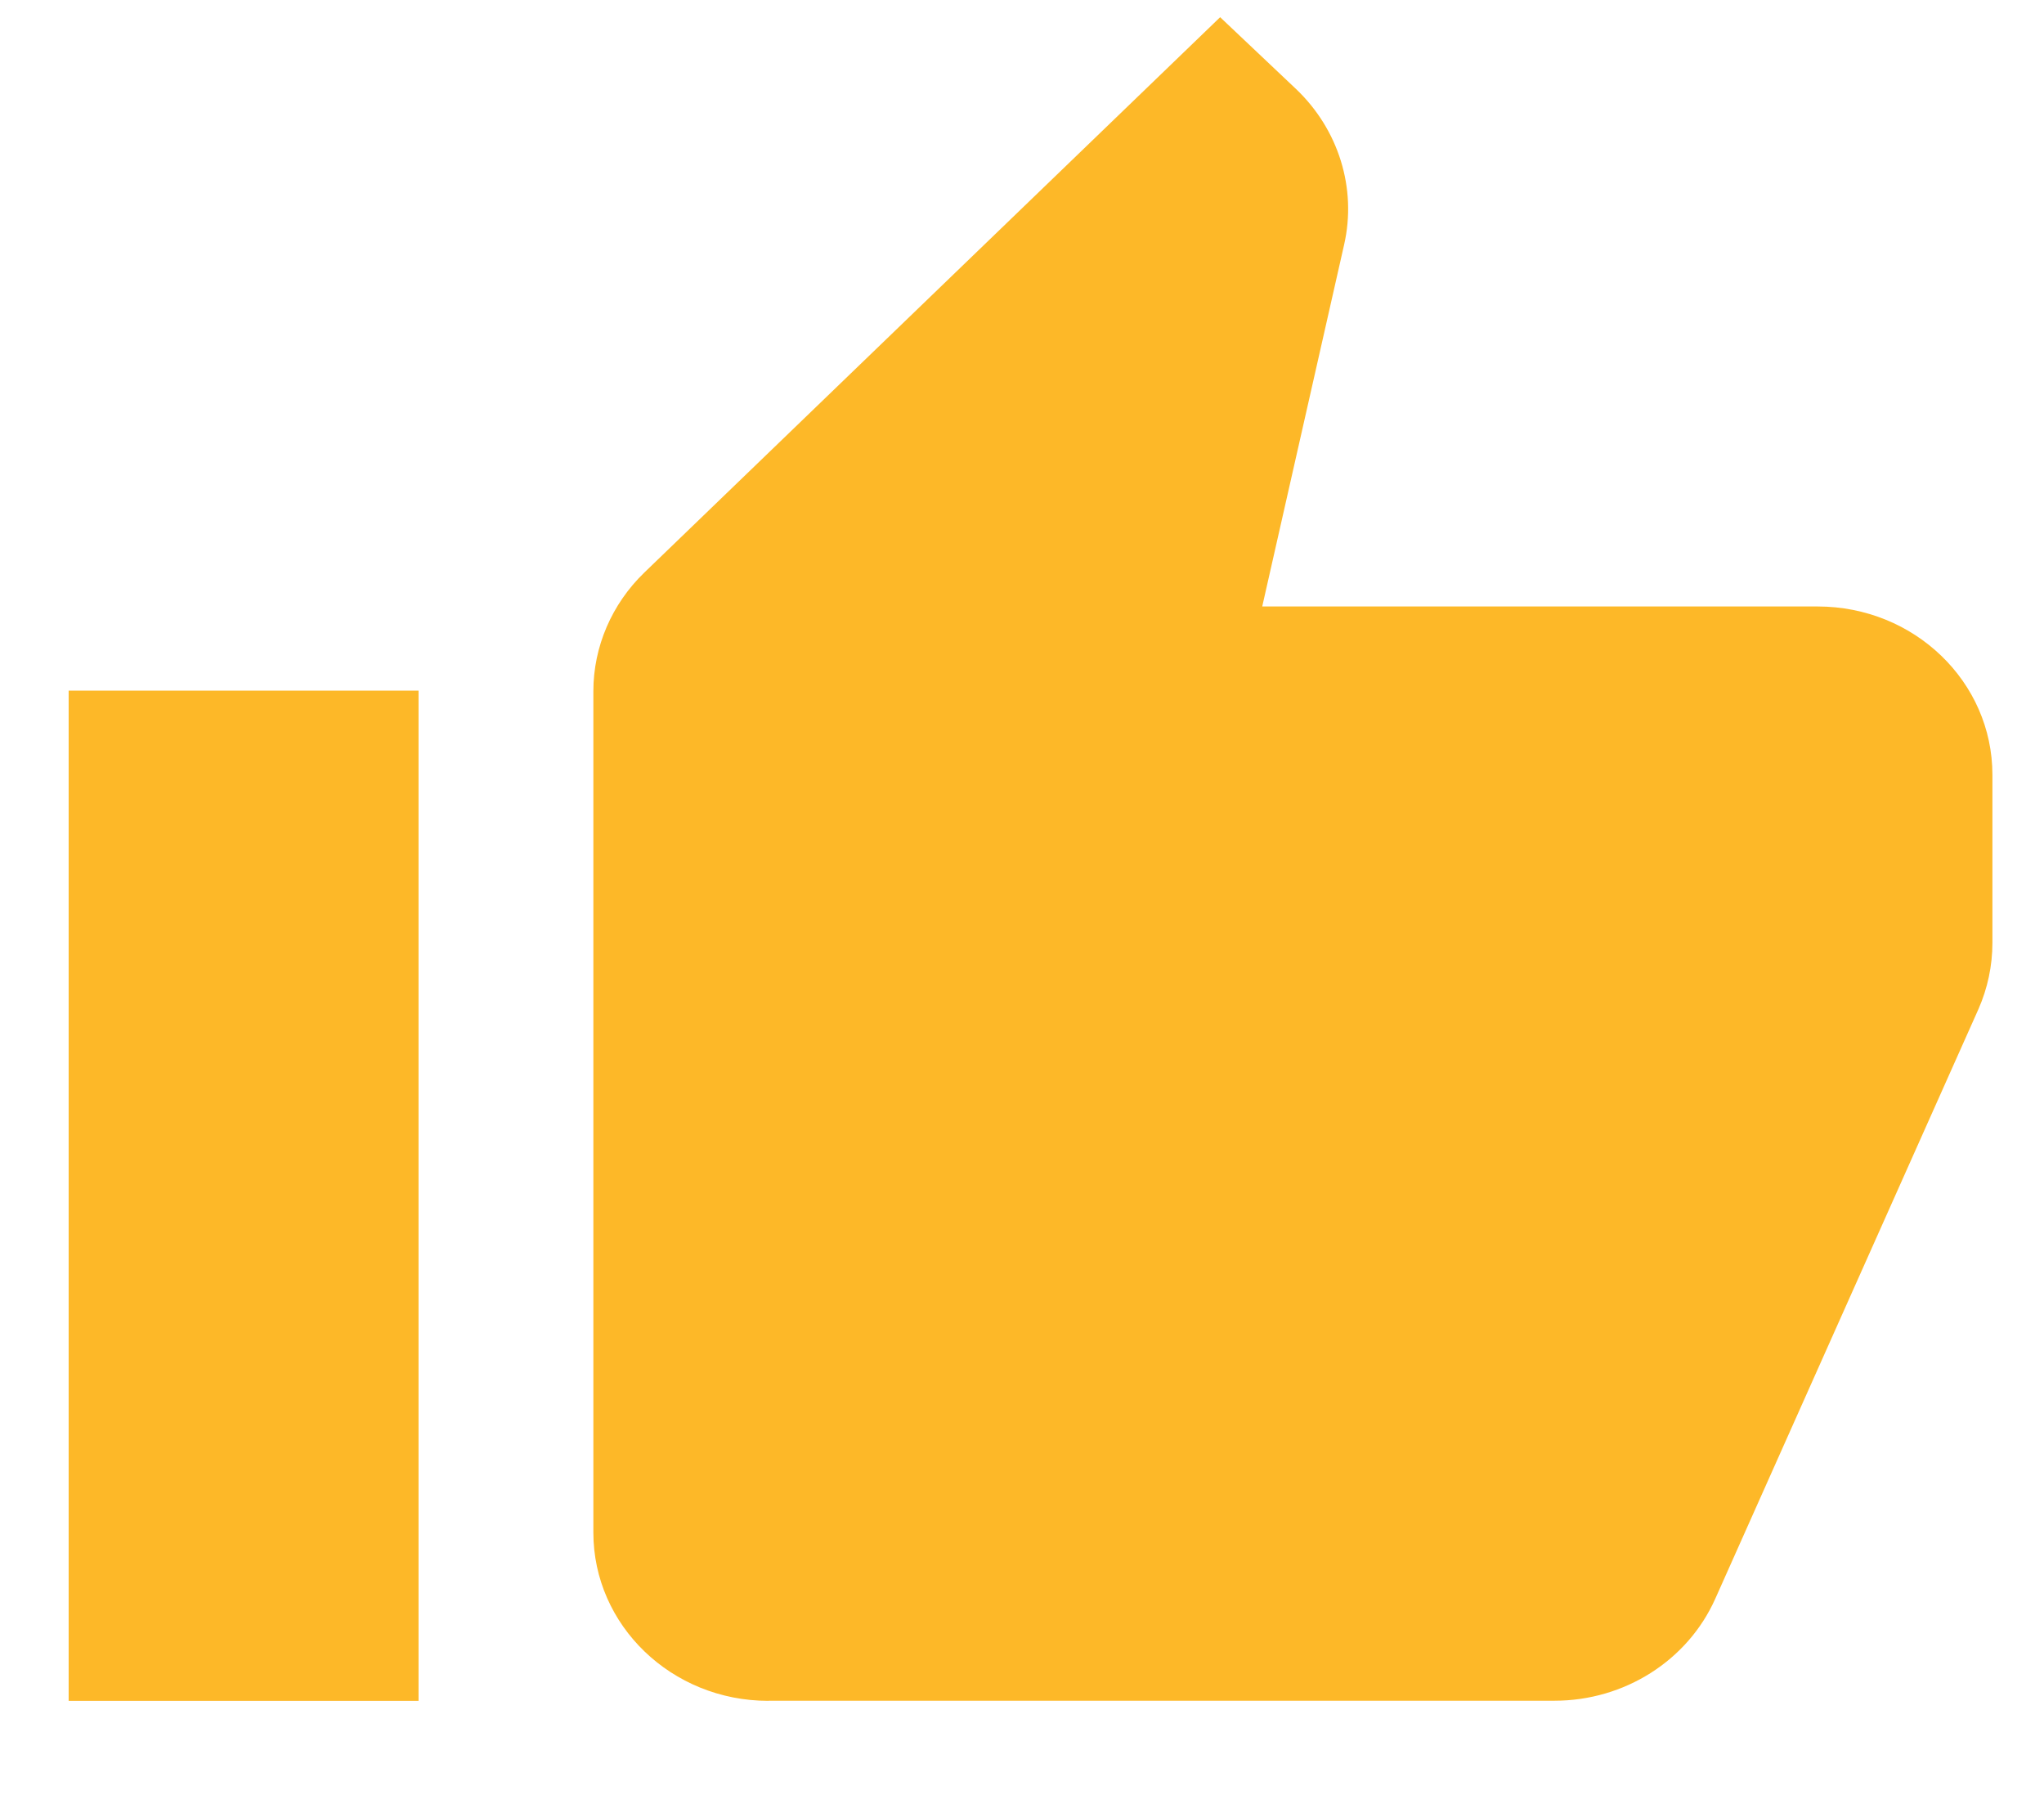 <svg xmlns="http://www.w3.org/2000/svg" width="17" height="15" viewBox="0 0 17 15">
    <path fill="#FDB828" fill-rule="nonzero" d="M.571 14.143v-8.4h2.91v8.4H.57zm5.819 0c-.804 0-1.455-.627-1.455-1.4V5.748c0-.37.153-.726.425-.988L10.148.143l.63.596c.355.337.508.827.401 1.296l-.681 3.008h4.619c.804 0 1.454.626 1.454 1.4V7.84c0 .19-.04.379-.117.553l-2.188 4.901c-.23.515-.756.848-1.337.848H6.39z"/>
</svg>
